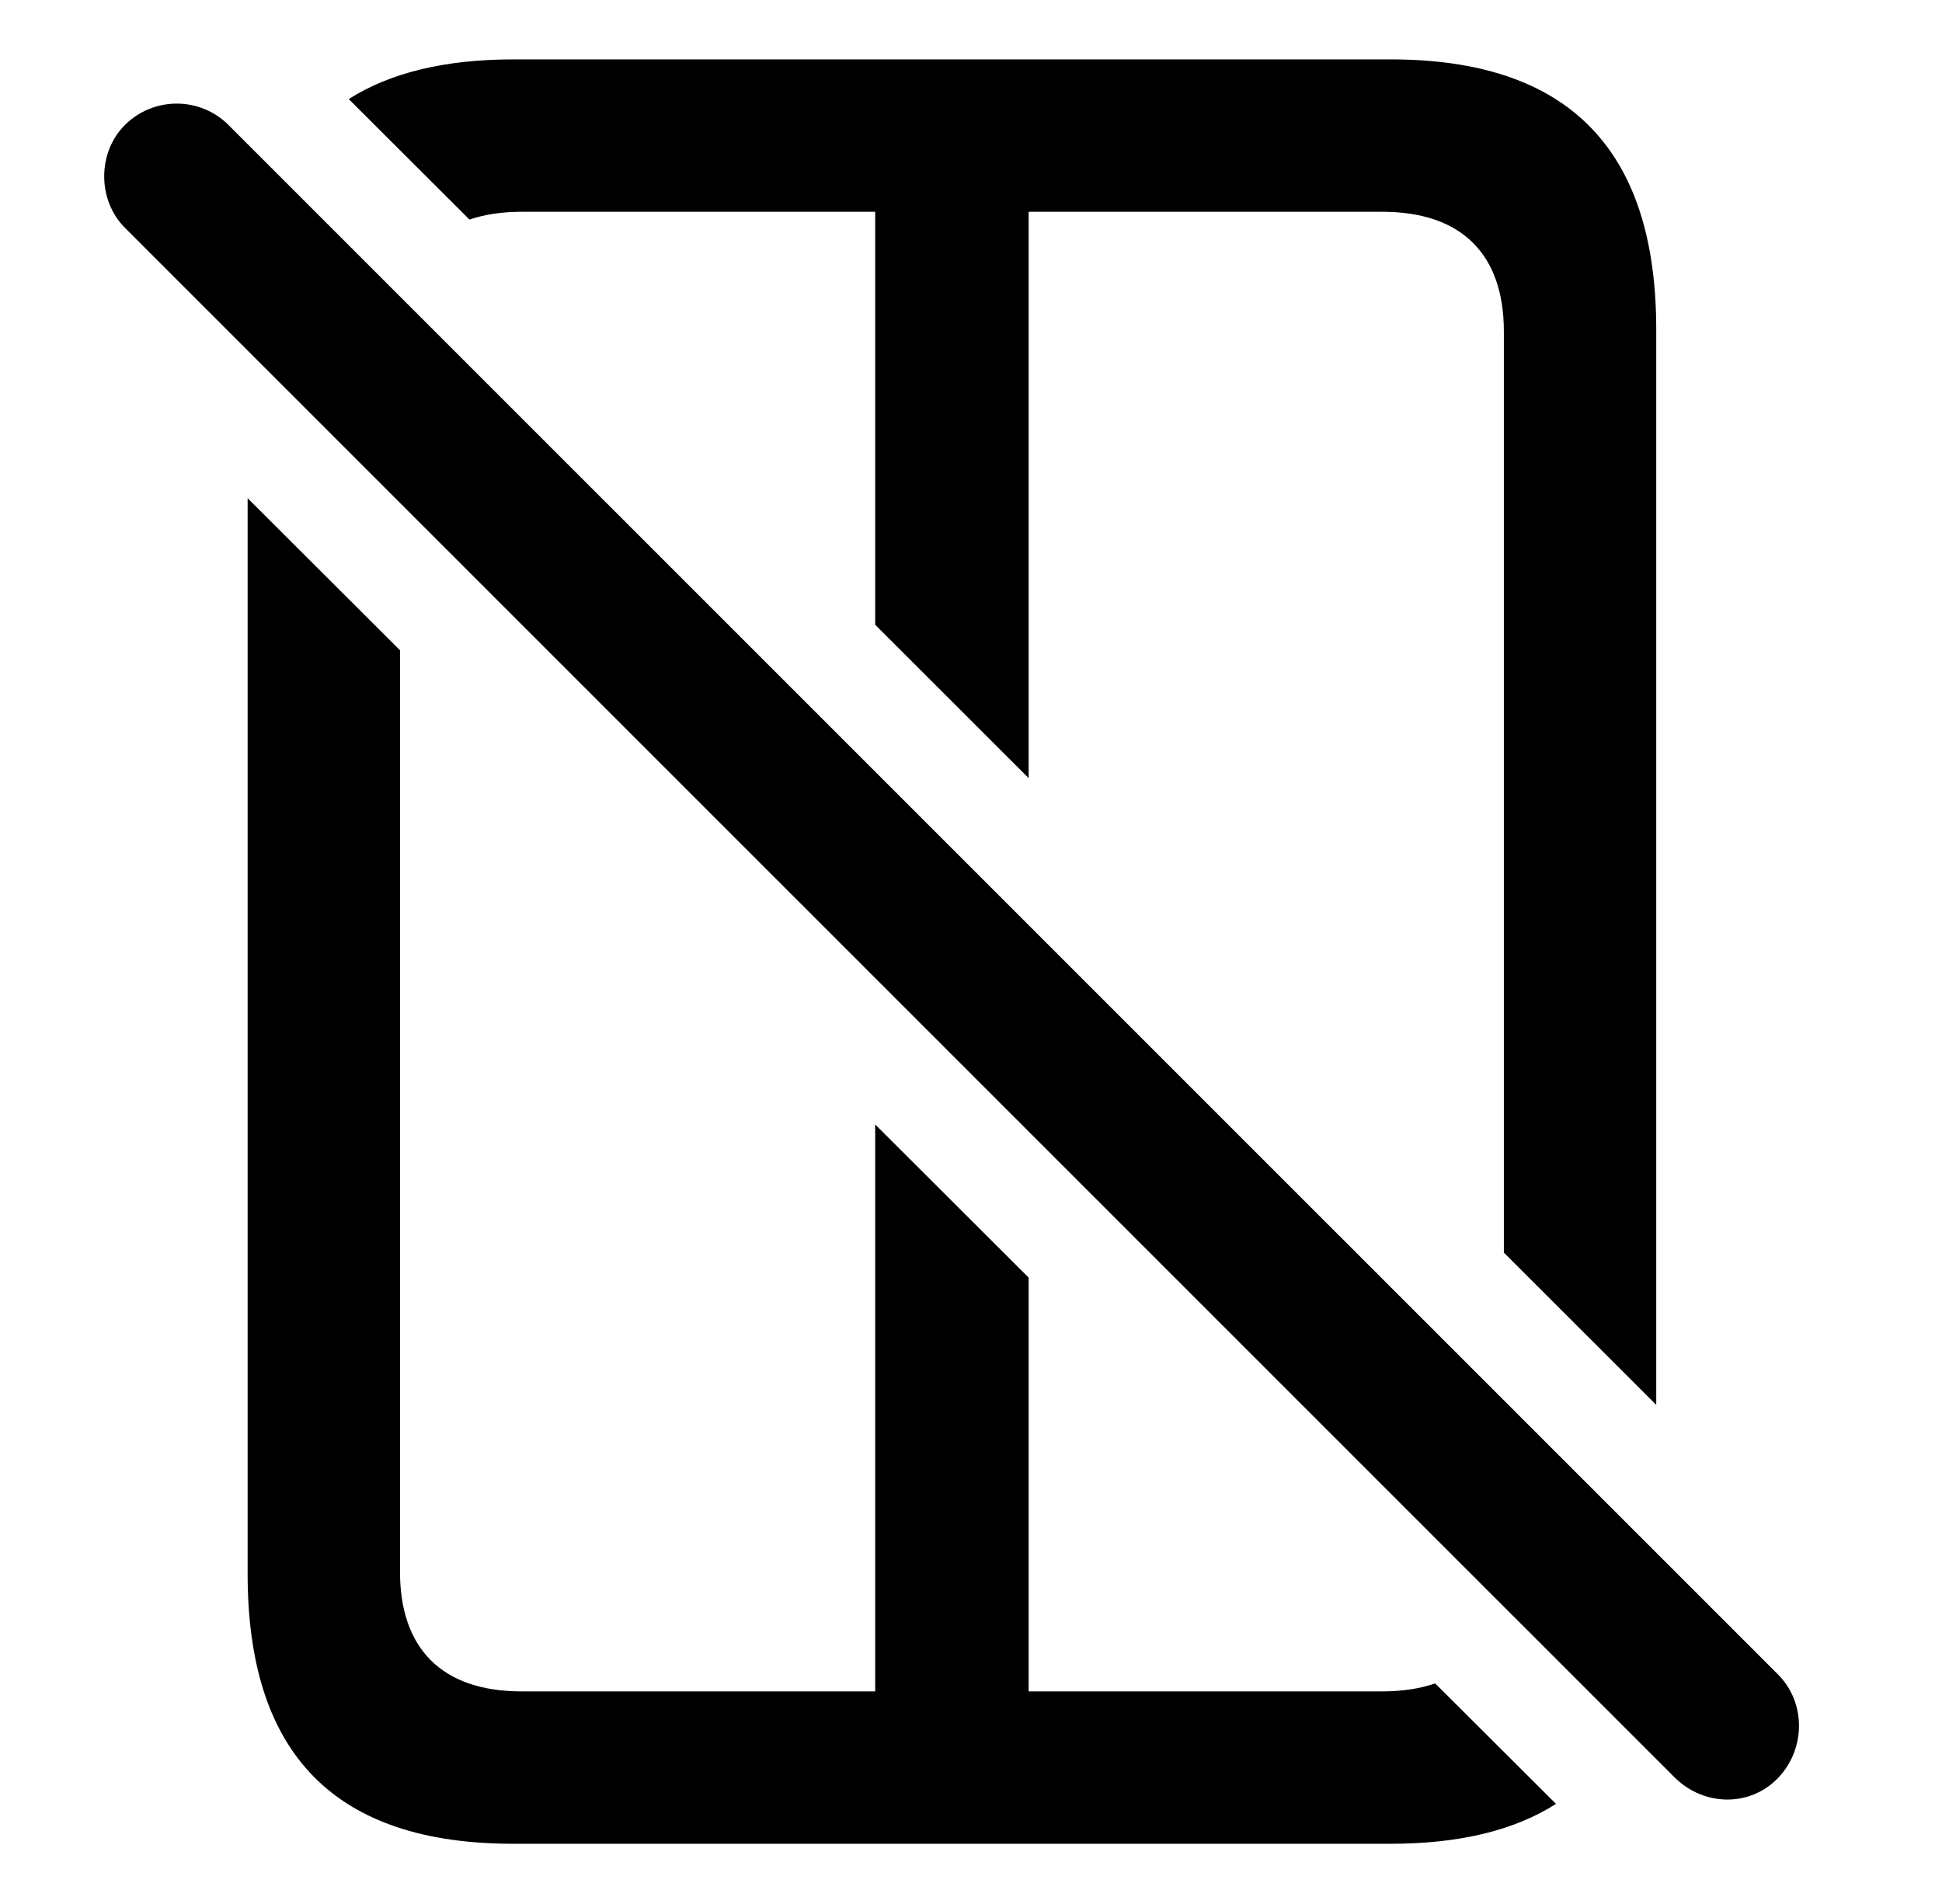 <svg version="1.1" xmlns="http://www.w3.org/2000/svg" xmlns:xlink="http://www.w3.org/1999/xlink" width="17.92" height="17.571" viewBox="0 0 17.92 17.571">
 <g>
  <rect height="17.571" opacity="0" width="17.92" x="0" y="0"/>
  <path d="M3.691 6L3.691 14.503C3.691 15.206 4.072 15.607 4.814 15.607L8.076 15.607L8.076 10.376L9.492 11.789L9.492 15.607L12.754 15.607C12.94 15.607 13.103 15.582 13.243 15.533L14.358 16.645C13.972 16.891 13.464 17.013 12.832 17.013L4.736 17.013C3.096 17.013 2.285 16.193 2.285 14.523L2.285 4.597ZM15.283 3.038L15.283 12.963L13.877 11.558L13.877 3.058C13.877 2.355 13.496 1.954 12.754 1.954L9.492 1.954L9.492 7.18L8.076 5.765L8.076 1.954L4.814 1.954C4.631 1.954 4.47 1.979 4.332 2.026L3.218 0.914C3.602 0.67 4.109 0.548 4.736 0.548L12.832 0.548C14.473 0.548 15.283 1.378 15.283 3.038Z" fill="currentColor"/>
  <path d="M15.459 16.407C15.732 16.671 16.152 16.671 16.406 16.407C16.66 16.144 16.67 15.714 16.406 15.45L2.109 1.154C1.846 0.89 1.416 0.89 1.152 1.154C0.898 1.407 0.898 1.847 1.152 2.101Z" fill="currentColor"/>
 </g>
</svg>
